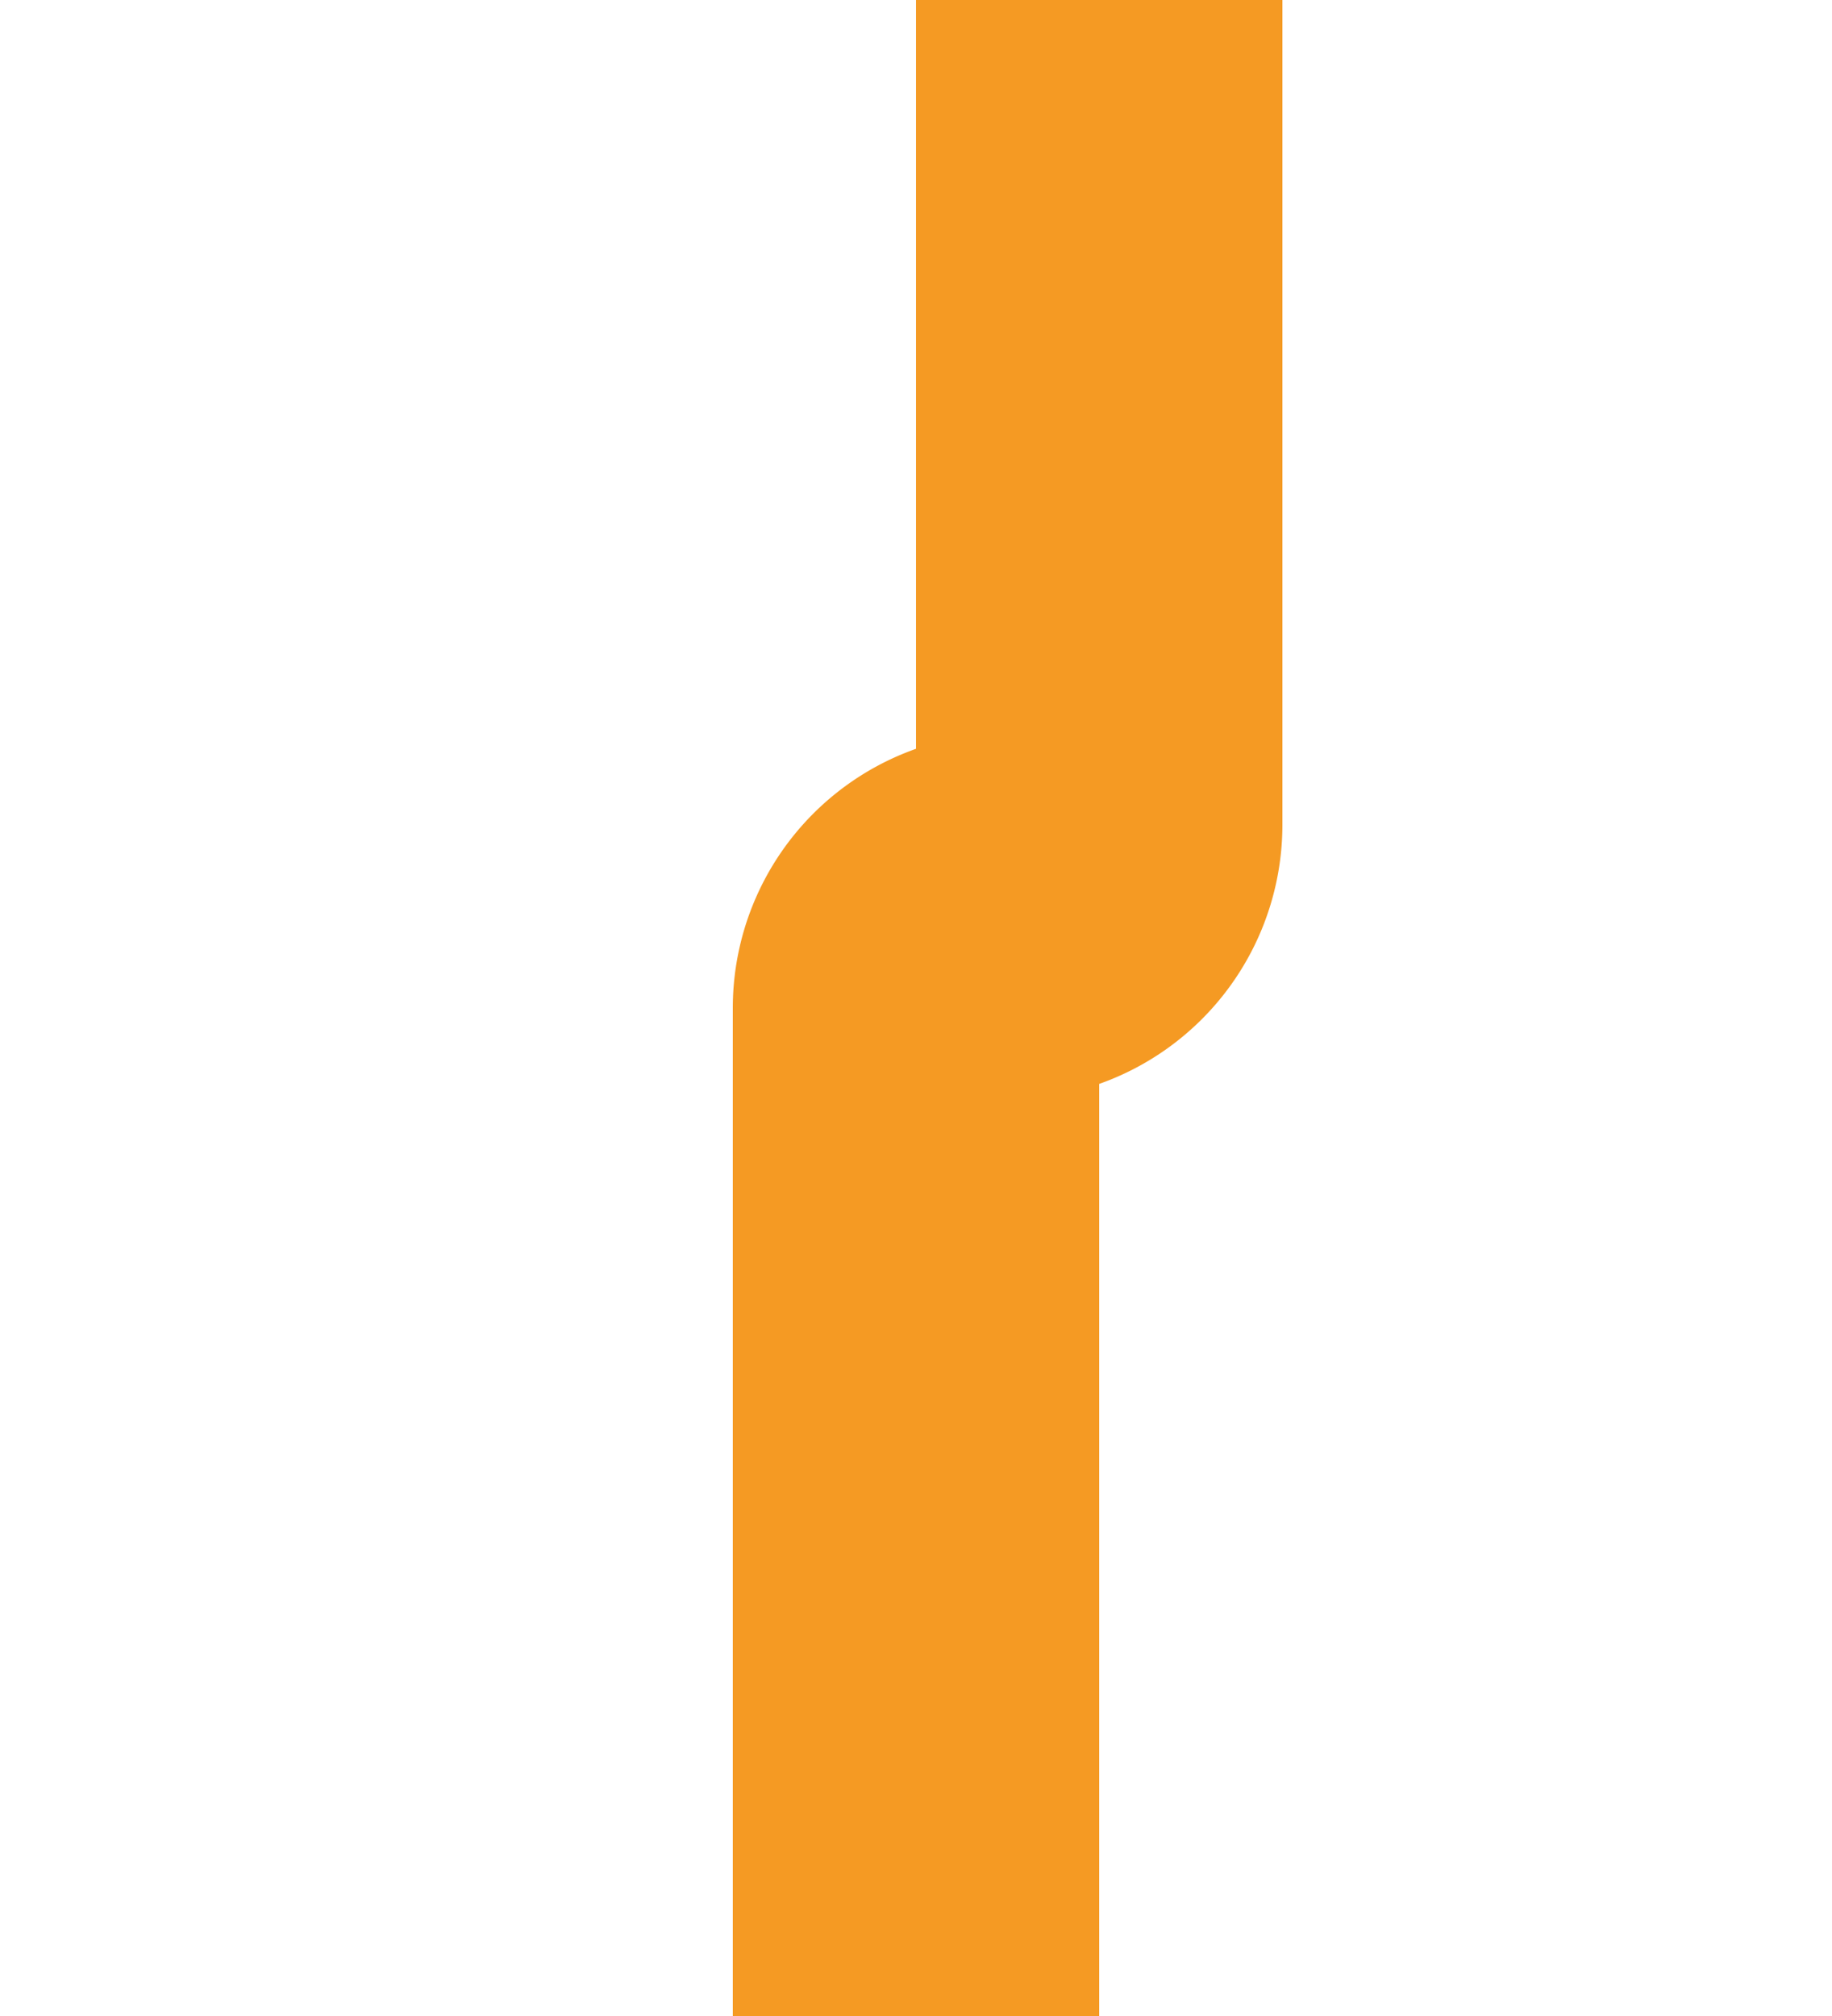 ﻿<?xml version="1.0" encoding="utf-8"?>
<svg version="1.1" xmlns:xlink="http://www.w3.org/1999/xlink" width="10px" height="11px" preserveAspectRatio="xMidYMin meet" viewBox="393 59  8 11" xmlns="http://www.w3.org/2000/svg">
  <path d="M 398 59  L 398 63.5  A 0.5 0.5 0 0 1 397.5 64 A 0.5 0.5 0 0 0 397 64.5 L 397 70  " stroke-width="2" stroke="#f59a23" fill="none" />
</svg>